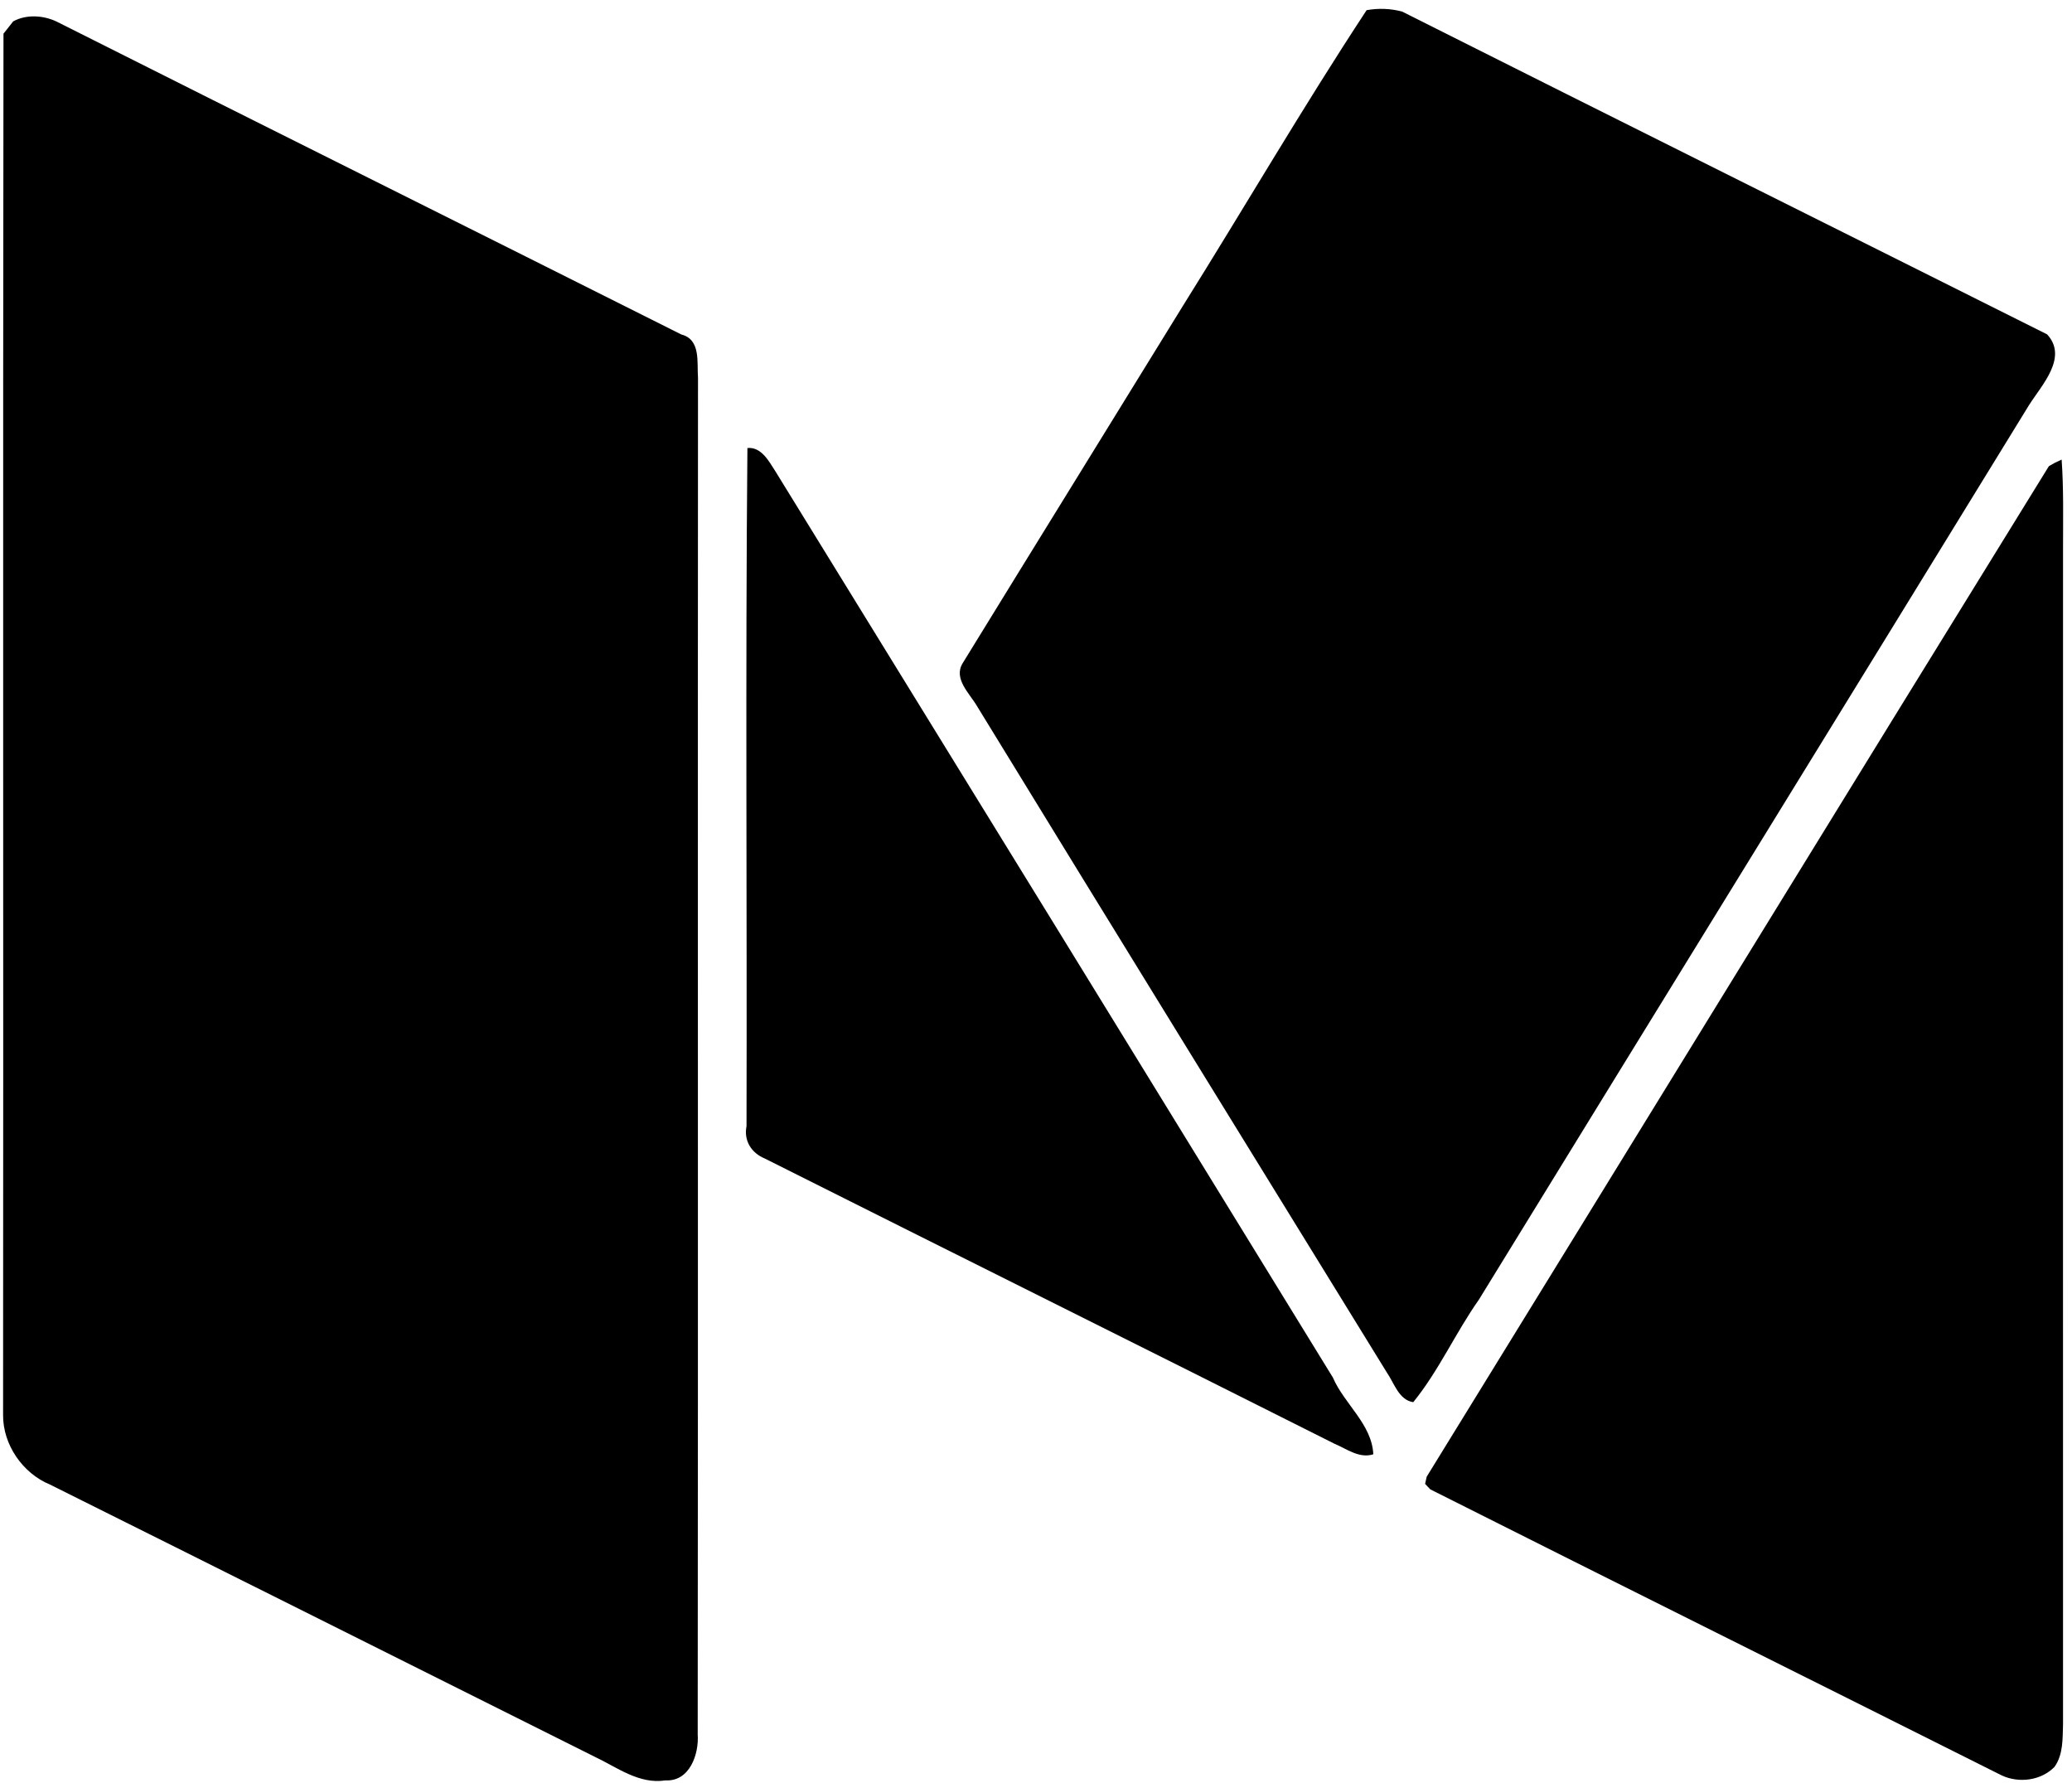 <?xml version="1.0" encoding="UTF-8" standalone="no"?>
<svg width="208px" height="179px" viewBox="0 0 208 179" version="1.1" xmlns="http://www.w3.org/2000/svg" xmlns:xlink="http://www.w3.org/1999/xlink">
    <!-- Generator: Sketch 3.8.2 (29753) - http://www.bohemiancoding.com/sketch -->
    <title>medium-logo</title>
    <desc>Created with Sketch.</desc>
    <defs></defs>
    <g id="Page-1" stroke="none" stroke-width="1" fill="none" fill-rule="evenodd">
        <g id="medium-logo" fill="#000000">
            <g id="Group">
                <g id="#b1bac5ff">
                    <path d="M137.19,1.02 C138.39,0.81 139.58,0.85 140.75,1.16 C162.31,12 183.92,22.75 205.5,33.56 C207.64,35.87 204.95,38.66 203.68,40.67 C185.3,70.61 166.85,100.51 148.46,130.45 C146.11,133.78 144.44,137.58 141.87,140.74 C140.42,140.52 139.95,138.81 139.22,137.76 C125.49,115.47 111.74,93.19 98.07,70.86 C97.34,69.61 95.69,68.13 96.63,66.58 C103.97,54.63 111.36,42.71 118.71,30.76 C124.9,20.87 130.78,10.76 137.19,1.02 L137.19,1.02 Z" id="Shape"></path>
                    <path d="M1.32,2.15 C2.63,1.42 4.36,1.53 5.69,2.17 C26.57,12.68 47.5,23.08 68.39,33.57 C70.38,34.08 69.95,36.38 70.07,37.94 C70.03,83.32 70.09,128.7 70.04,174.07 C70.18,176.08 69.23,178.83 66.81,178.7 C64.15,179.12 61.94,177.38 59.68,176.32 C41.46,167.22 23.25,158.09 5.02,149.01 C2.27,147.88 0.28,144.99 0.31,142.01 C0.35,95.8 0.28,49.58 0.35,3.38 C0.59,3.07 1.08,2.46 1.32,2.15 L1.32,2.15 Z" id="Shape"></path>
                </g>
                <g id="#b1bac4ff" transform="translate(74, 44)">
                    <path d="M1.03,0.97 C2.41,0.83 3.18,2.28 3.81,3.26 C22.5,33.58 41.16,63.91 59.8,94.26 C60.95,96.93 63.72,98.95 63.86,101.97 C62.46,102.42 61.2,101.43 59.98,100.92 C40.93,91.34 21.83,81.85 2.77,72.28 C1.43,71.73 0.65,70.49 0.94,69.04 C1,46.35 0.82,23.66 1.03,0.97 L1.03,0.97 Z" id="Shape"></path>
                </g>
                <g id="#b1b9c4ff" transform="translate(143, 46)">
                    <path d="M63.28,0.45 L63.96,0.13 C64.17,3.08 64.1,6.04 64.1,9 C64.1,48.36 64.09,87.71 64.1,127.06 C64.05,128.52 64.13,130.1 63.24,131.35 C61.88,132.73 59.68,133 57.96,132.21 C38.84,122.62 19.68,113.1 0.58,103.49 L0.06,102.94 L0.22,102.22 C21.05,68.42 41.81,34.57 62.68,0.79 L63.28,0.45 L63.28,0.45 Z" id="Shape"></path>
                </g>
            </g>
        </g>
    </g>
</svg>